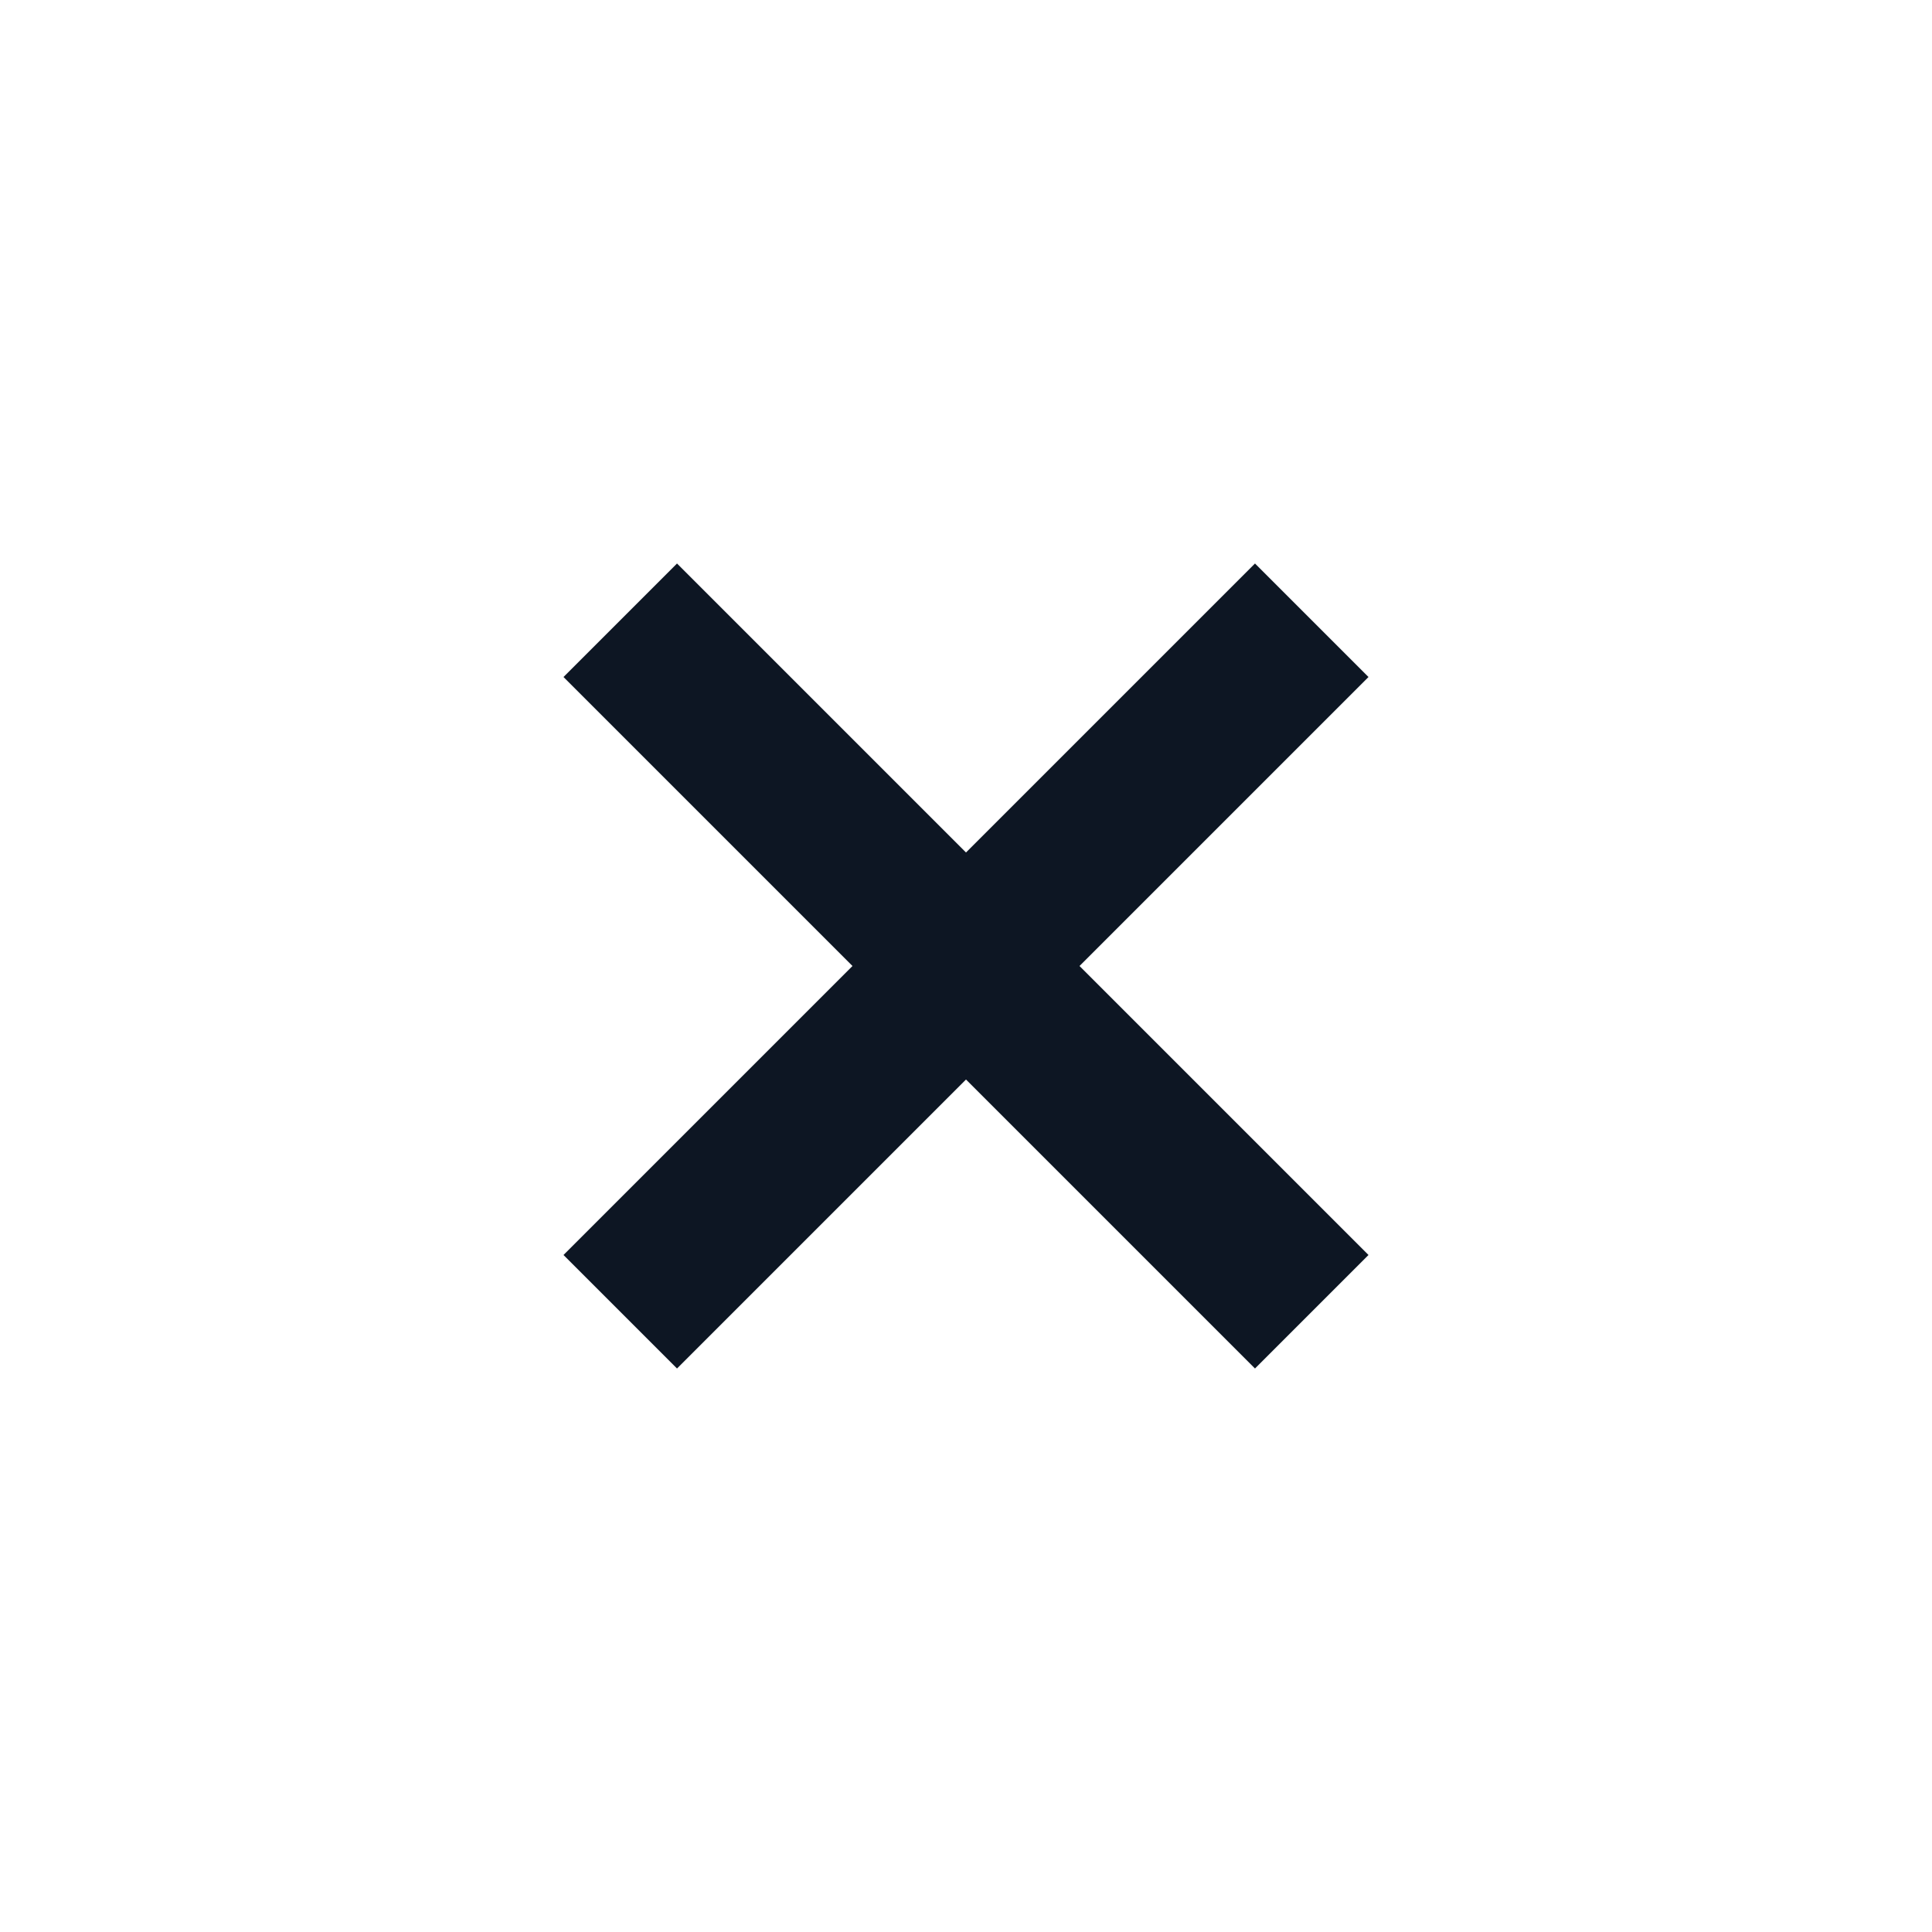 <svg xmlns="http://www.w3.org/2000/svg" xmlns:xlink="http://www.w3.org/1999/xlink" width="24" height="24" viewBox="0 0 24 24">
    <defs>
        <path id="f9xdvxdpfa" d="M0 0H24V24H0z"/>
    </defs>
    <g fill="none" fill-rule="evenodd">
        <g>
            <g transform="translate(-1270 -315) translate(1270 315)">
                <mask id="55c3ou41ib" fill="#fff">
                    <use xlink:href="#f9xdvxdpfa"/>
                </mask>
                <path fill="#0D1623" fill-rule="nonzero" d="M15.59 7L12 10.59 8.41 7 7 8.41 10.59 12 7 15.59 8.41 17 12 13.41 15.59 17 17 15.59 13.41 12 17 8.41 15.59 7z" mask="url(#55c3ou41ib)"/>
            </g>
        </g>
    </g>
</svg>
